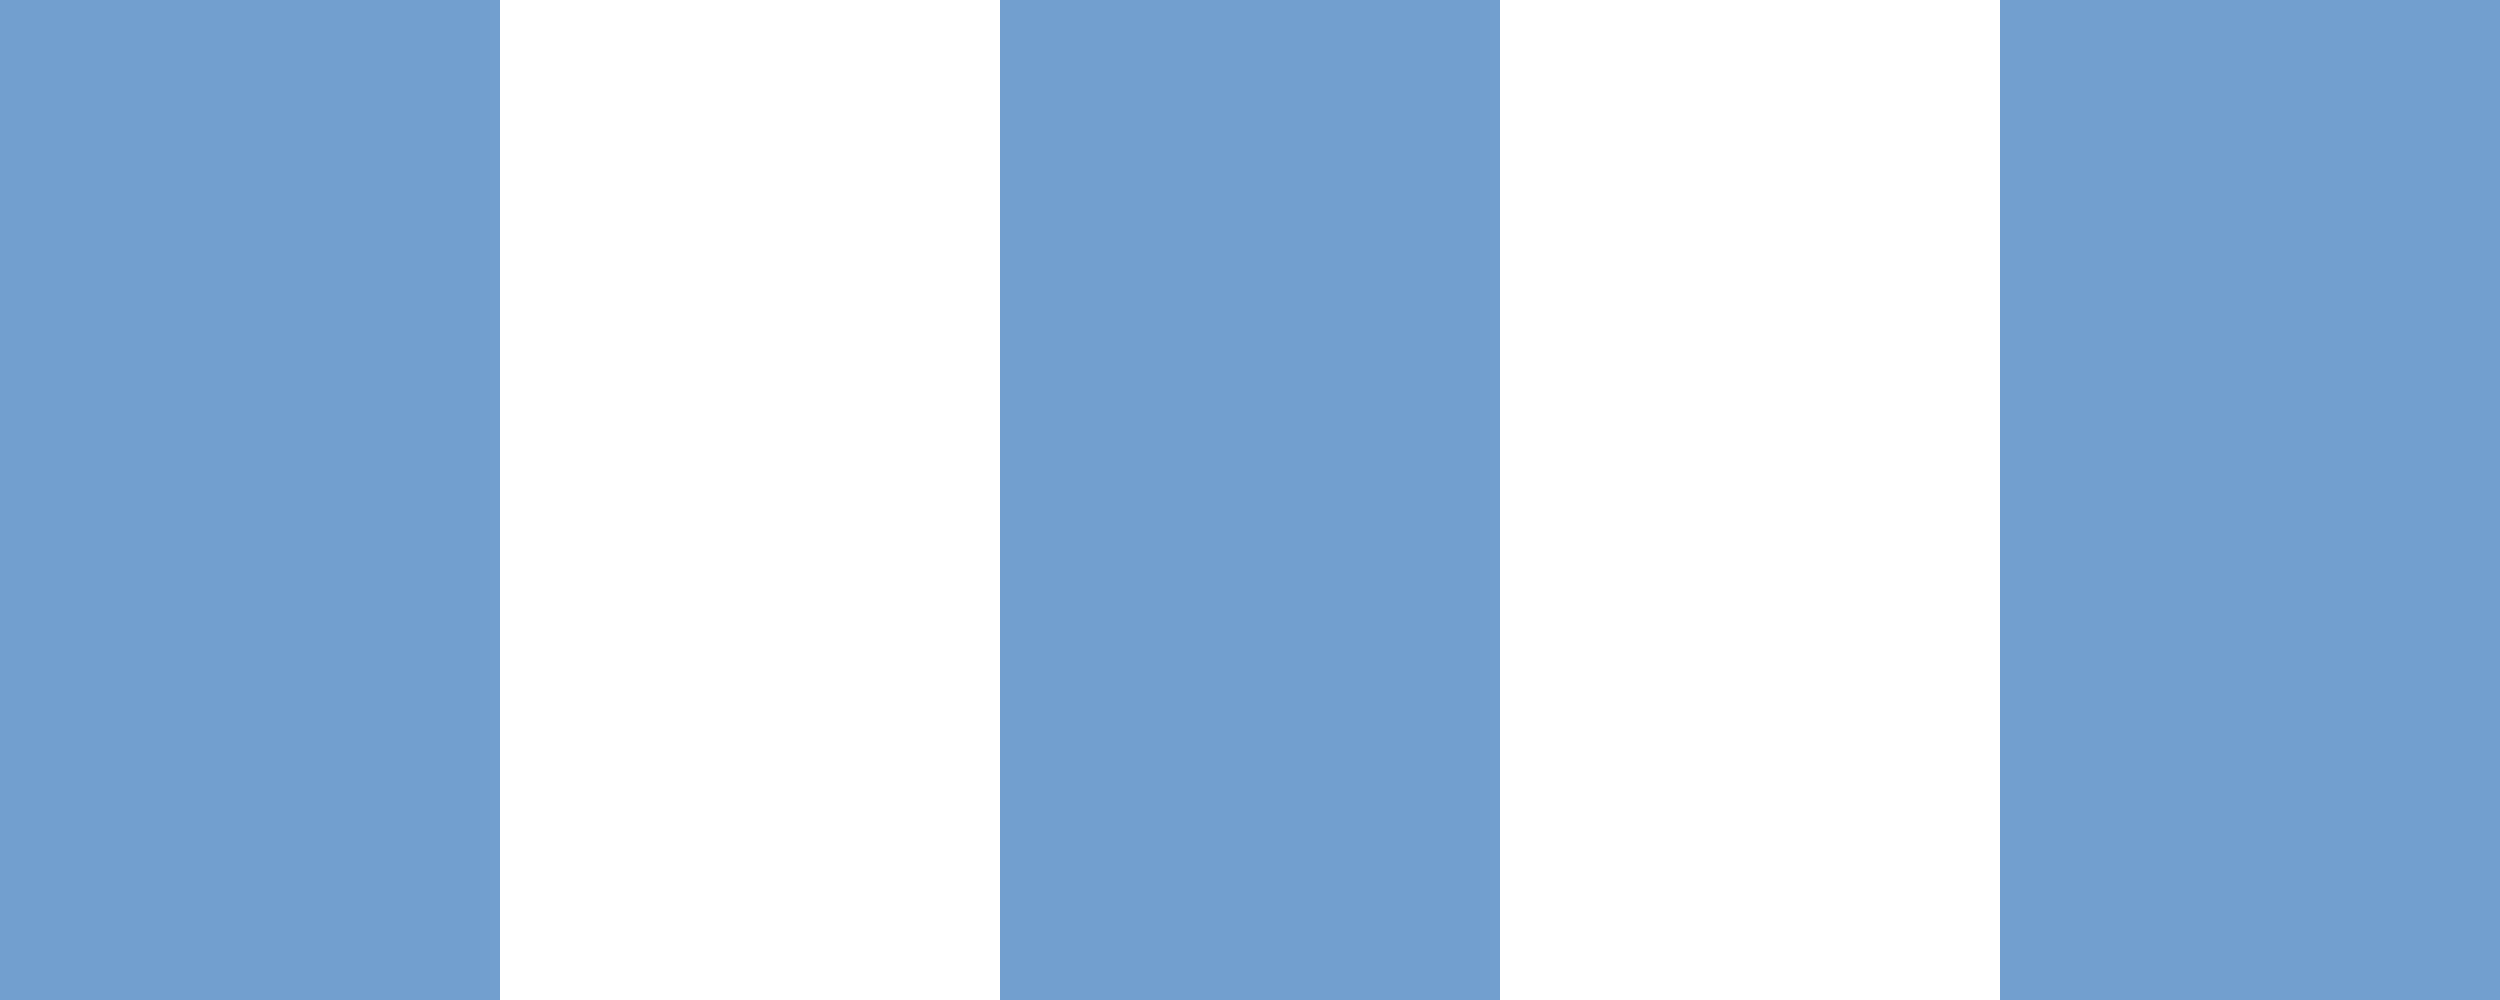 <?xml version="1.0" encoding="UTF-8" standalone="no"?>
<!-- Created with Inkscape (http://www.inkscape.org/) -->

<svg
   xmlns:dc="http://purl.org/dc/elements/1.1/"
   xmlns:cc="http://creativecommons.org/ns#"
   xmlns:rdf="http://www.w3.org/1999/02/22-rdf-syntax-ns#"
   xmlns:svg="http://www.w3.org/2000/svg"
   xmlns="http://www.w3.org/2000/svg"
   xmlns:xlink="http://www.w3.org/1999/xlink"
   xmlns:sodipodi="http://sodipodi.sourceforge.net/DTD/sodipodi-0.dtd"
   xmlns:inkscape="http://www.inkscape.org/namespaces/inkscape"
   width="10"
   height="4"
   id="svg2"
   version="1.1"
   inkscape:version="0.48.2 r9819"
   sodipodi:docname="scroll-hhandle.svg">
  <sodipodi:namedview
     pagecolor="#ffffff"
     bordercolor="#666666"
     borderopacity="1"
     objecttolerance="10"
     gridtolerance="10"
     guidetolerance="10"
     inkscape:pageopacity="0"
     inkscape:pageshadow="2"
     inkscape:window-width="1061"
     inkscape:window-height="845"
     id="namedview9"
     showgrid="false"
     inkscape:zoom="43.7"
     inkscape:cx="-0.50343249"
     inkscape:cy="1.8512586"
     inkscape:window-x="0"
     inkscape:window-y="0"
     inkscape:window-maximized="0"
     inkscape:current-layer="layer1" />
  <defs
     id="defs4" />
  <g
     inkscape:label="Layer 1"
     inkscape:groupmode="layer"
     id="layer1">
    <rect
       style="fill:#729fcf;fill-opacity:1;fill-rule:evenodd;stroke:none"
       id="rect3592"
       width="2"
       height="4"
       x="0"
       y="0"
       rx="0"
       ry="0" />
    <use
       x="0"
       y="0"
       xlink:href="#rect3592"
       id="use2825"
       transform="translate(8,0)"
       width="10"
       height="4"
       style="fill:#729fcf" />
    <use
       x="0"
       y="0"
       xlink:href="#use2825"
       id="use2827"
       transform="translate(-4,0)"
       width="10"
       height="4"
       style="fill:#729fcf" />
  </g>
</svg>
